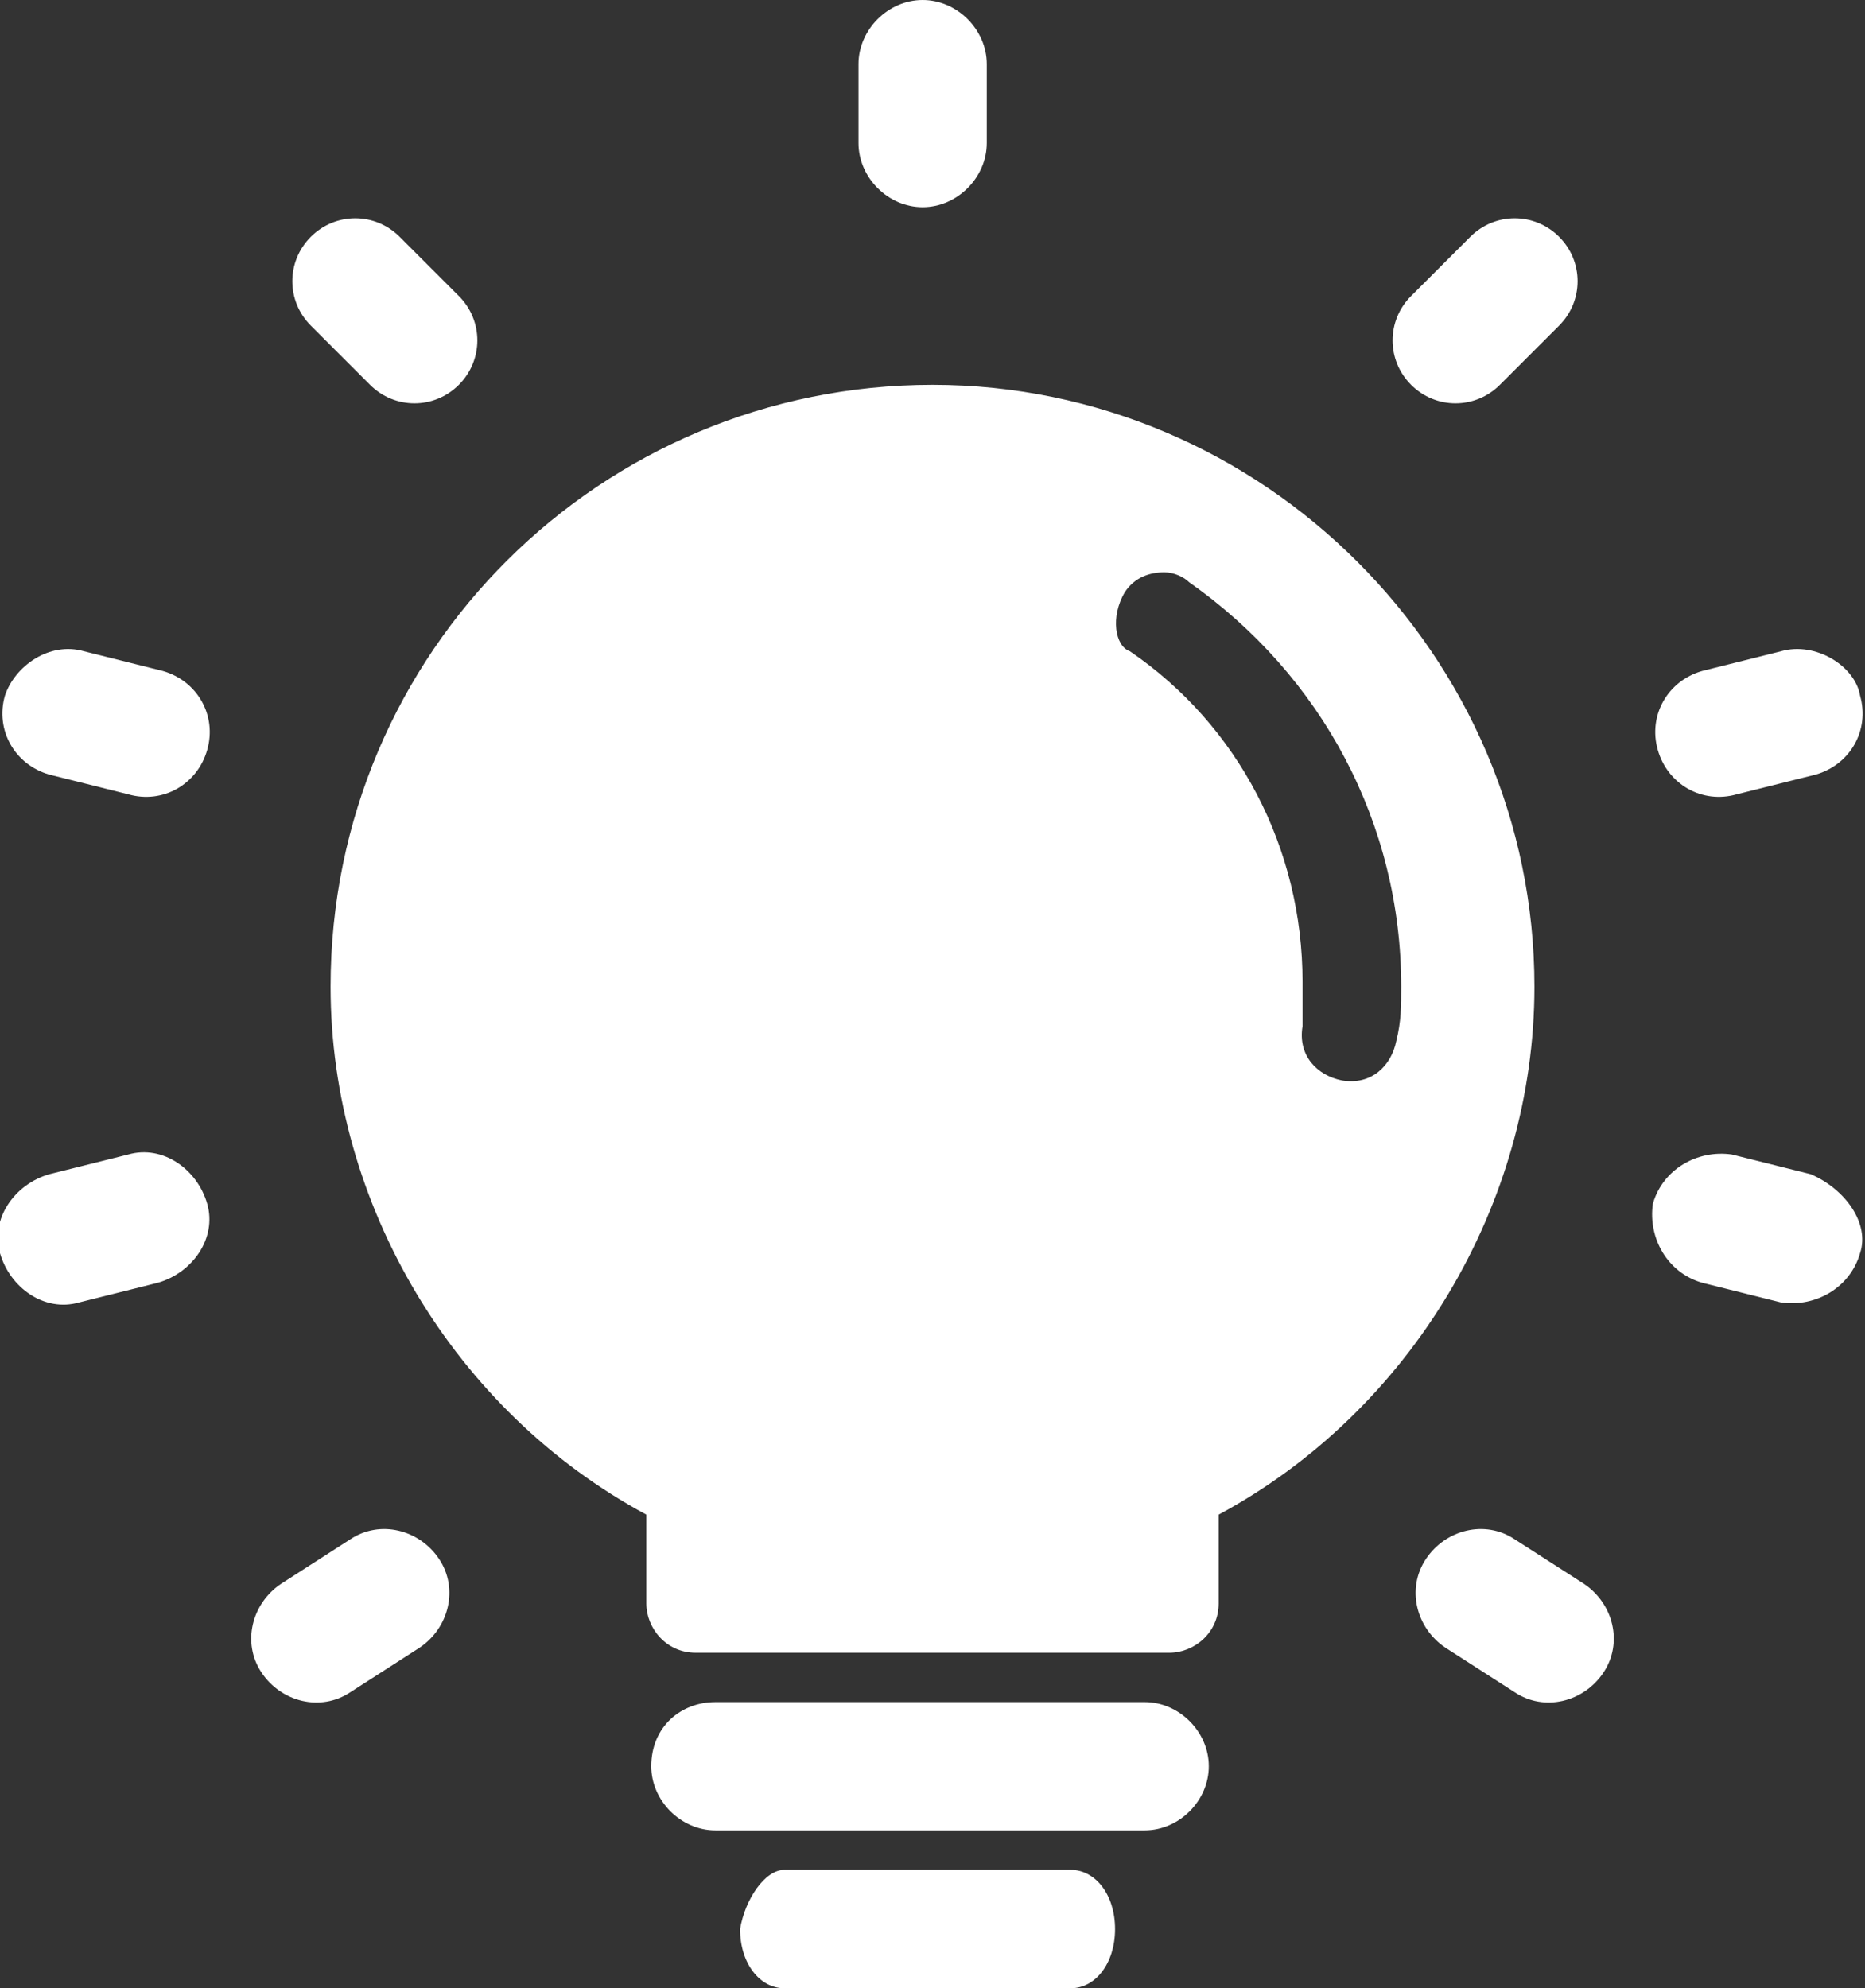 <svg version="1.1" id="图层_1" xmlns="http://www.w3.org/2000/svg" x="0" y="0" width="37.8" height="40.3" xml:space="preserve"><rect width="100%" height="100%" fill="#333333" stroke="none"/><style>.st0{fill:#fff}</style><path class="st0" d="M14.5 34.5h8.7c.7 0 1.3.6 1.3 1.3 0 .7-.6 1.3-1.3 1.3h-8.7c-.7 0-1.3-.6-1.3-1.3 0-.8.6-1.3 1.3-1.3zm0 0M15.9 37.9h5.8c.5 0 .9.5.9 1.2s-.4 1.2-.9 1.2h-5.8c-.5 0-.9-.5-.9-1.2.1-.6.5-1.2.9-1.2zm0 0M13.1 30.7v1.8c0 .5.4 1 1 1h9.6c.5 0 1-.4 1-1v-1.8c3.9-2.1 6.4-6.3 6.4-10.7 0-6.7-5.5-12.2-12.2-12.2-6.7 0-12.2 5.4-12.2 12.2 0 4.4 2.5 8.6 6.4 10.7zM22.8 12c.2-.3.5-.4.8-.4.2 0 .4.1.5.2 2.7 1.9 4.3 4.9 4.3 8.2 0 .4 0 .7-.1 1.1-.1.5-.5.9-1.1.8-.5-.1-.9-.5-.8-1.1v-.9c0-2.7-1.3-5.2-3.5-6.7-.3-.1-.4-.7-.1-1.2zM18.7 0c.7 0 1.3.6 1.3 1.3v1.6c0 .7-.6 1.3-1.3 1.3-.7 0-1.3-.6-1.3-1.3V1.3c0-.7.6-1.3 1.3-1.3zM31.6 4.8c.5.5.5 1.3 0 1.8l-1.2 1.2c-.5.5-1.3.5-1.8 0s-.5-1.3 0-1.8l1.2-1.2c.5-.5 1.3-.5 1.8 0zM6.3 4.8c.5-.5 1.3-.5 1.8 0L9.3 6c.5.5.5 1.3 0 1.8s-1.3.5-1.8 0L6.3 6.6c-.5-.5-.5-1.3 0-1.8zM.1 14.1c.2-.6.9-1.1 1.6-.9l1.6.4c.7.2 1.1.9.9 1.6-.2.7-.9 1.1-1.6.9L1 15.7c-.7-.2-1.1-.9-.9-1.6zM0 25.4c-.2-.7.3-1.4 1-1.6l1.6-.4c.7-.2 1.4.3 1.6 1 .2.7-.3 1.4-1 1.6l-1.6.4c-.7.2-1.4-.3-1.6-1zM5.3 33.9c-.4-.6-.2-1.4.4-1.8l1.4-.9c.6-.4 1.4-.2 1.8.4.4.6.2 1.4-.4 1.8l-1.4.9c-.6.4-1.4.2-1.8-.4zM32.5 33.9c-.4.6-1.2.8-1.8.4l-1.4-.9c-.6-.4-.8-1.2-.4-1.8.4-.6 1.2-.8 1.8-.4l1.4.9c.6.4.8 1.2.4 1.8zM37.7 25.4c-.2.7-.9 1.1-1.6 1l-1.6-.4c-.7-.2-1.1-.9-1-1.6.2-.7.9-1.1 1.6-1l1.6.4c.7.3 1.2 1 1 1.6zM37.7 14.1c.2.7-.2 1.4-.9 1.6l-1.6.4c-.7.2-1.4-.2-1.6-.9-.2-.7.2-1.4.9-1.6l1.6-.4c.7-.2 1.5.3 1.6.9z"/></svg>
